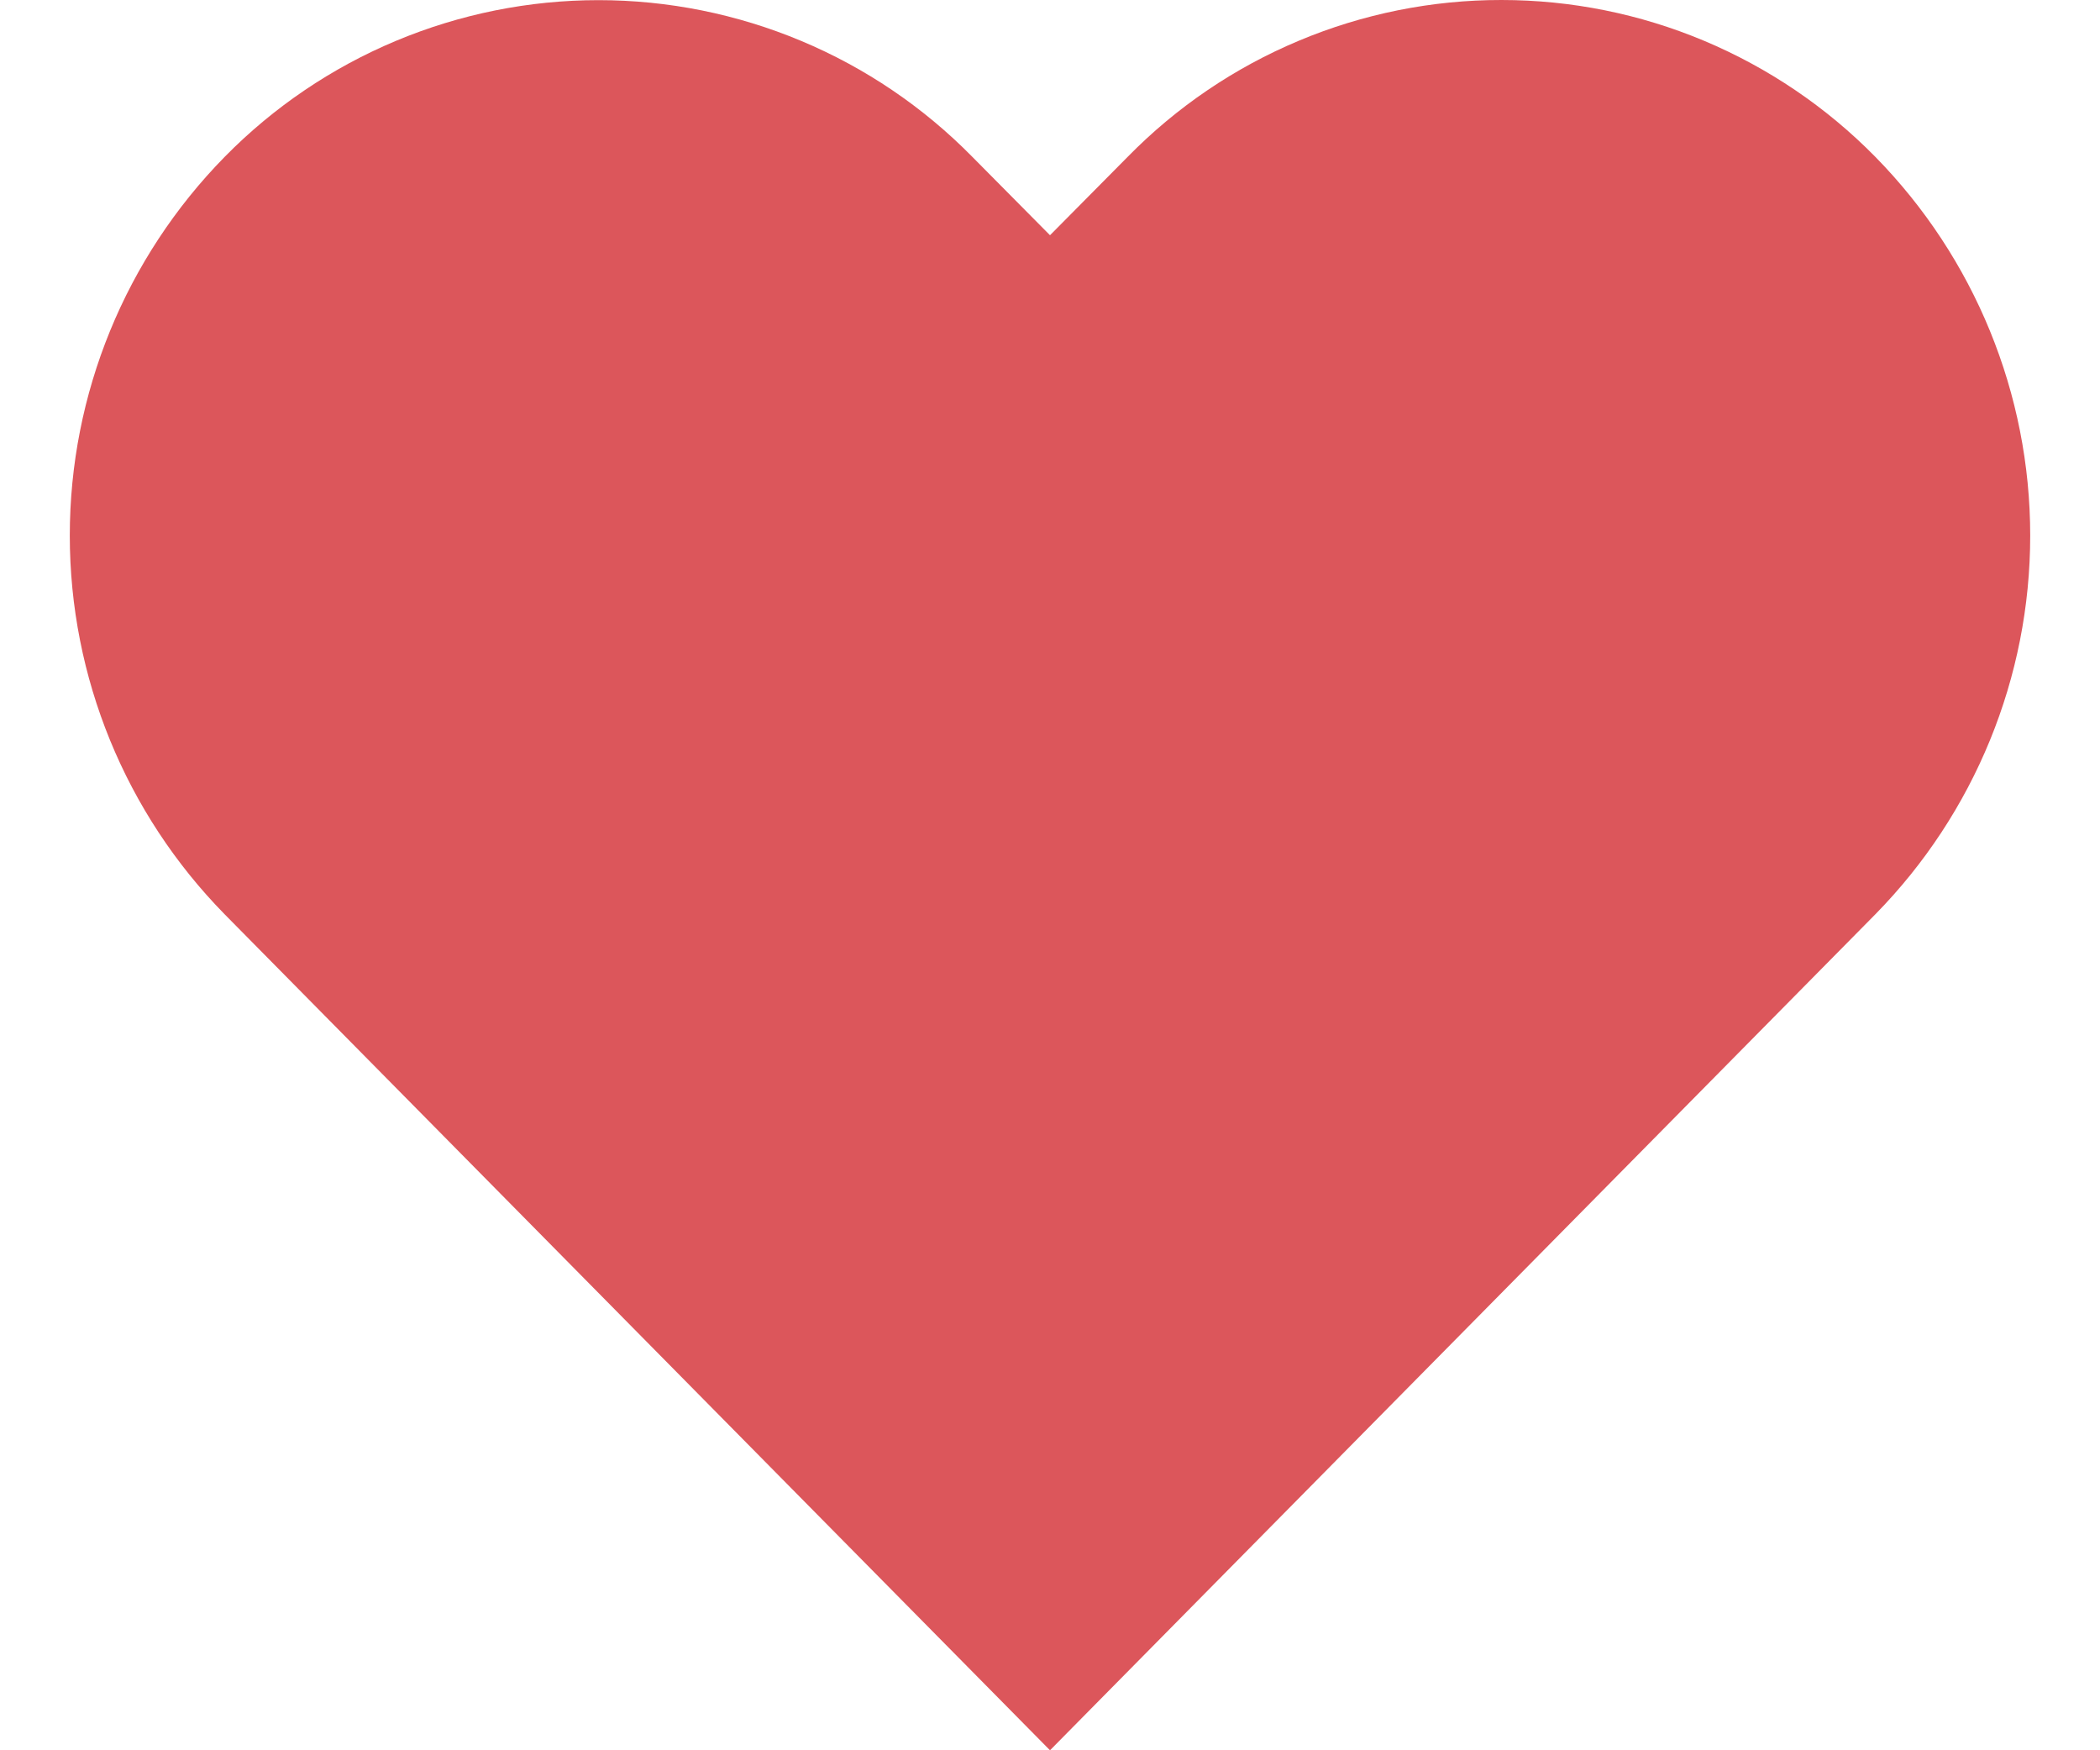 <svg width="30" height="25" viewBox="0 0 30 25" fill="none" xmlns="http://www.w3.org/2000/svg">
<path d="M21.45 2.68285e-06C20.456 -0.001 19.471 0.197 18.554 0.582C17.637 0.966 16.806 1.53 16.11 2.24L15 3.36L13.89 2.24C13.193 1.531 12.362 0.968 11.445 0.584C10.528 0.2 9.544 0.002 8.55 0.002C7.556 0.002 6.572 0.2 5.655 0.584C4.738 0.968 3.907 1.531 3.21 2.24C1.792 3.684 0.997 5.626 0.997 7.65C0.997 9.674 1.792 11.616 3.21 13.06L15 25L26.79 13.06C28.208 11.616 29.003 9.674 29.003 7.65C29.003 5.626 28.208 3.684 26.79 2.24C26.093 1.531 25.262 0.968 24.345 0.583C23.428 0.198 22.444 0 21.45 2.68285e-06Z" fill="#DC565B"/>
</svg>
